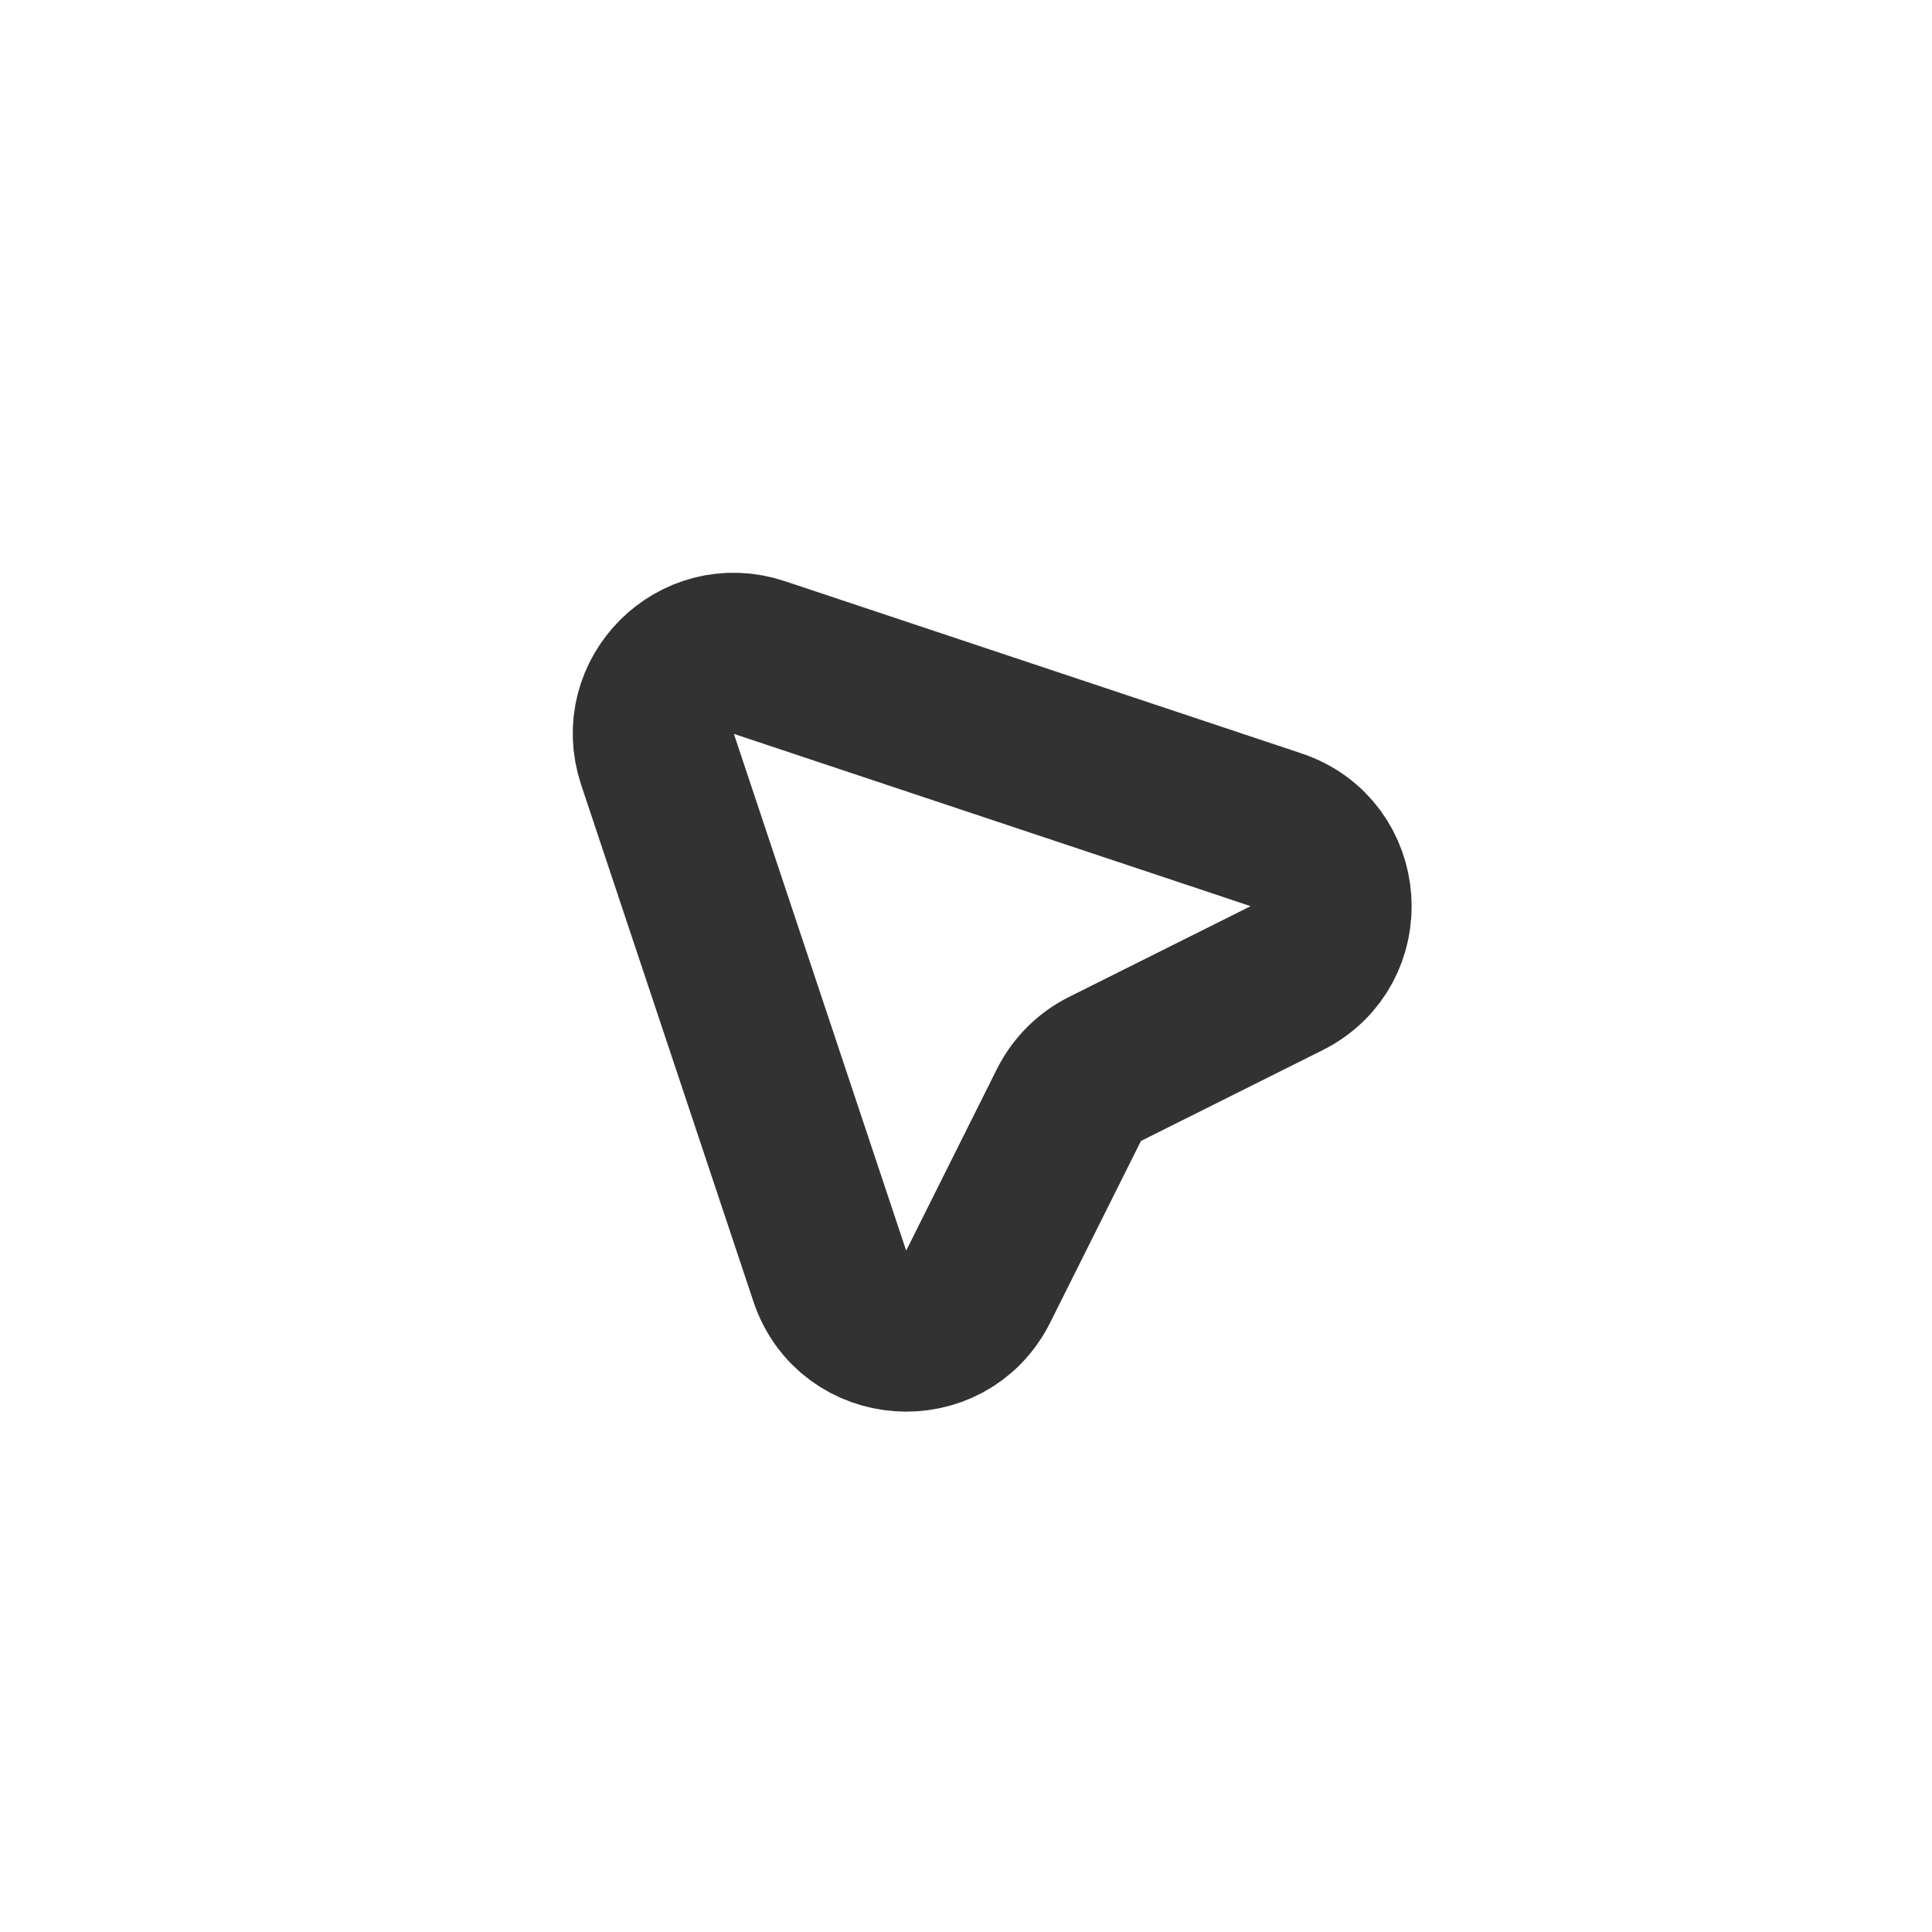 <svg width="24" height="24" viewBox="0 0 24 24" fill="none" xmlns="http://www.w3.org/2000/svg">
<rect width="24" height="24" fill="white"/>
<path d="M10.308 15.852L8.168 9.433C7.907 8.651 8.651 7.907 9.433 8.168L15.852 10.308C16.697 10.589 16.78 11.752 15.983 12.151L13.726 13.279C13.533 13.376 13.376 13.533 13.279 13.726L12.151 15.983C11.752 16.78 10.589 16.697 10.308 15.852Z" stroke="#323232" stroke-width="2" stroke-linecap="round" stroke-linejoin="round"/>
</svg>
